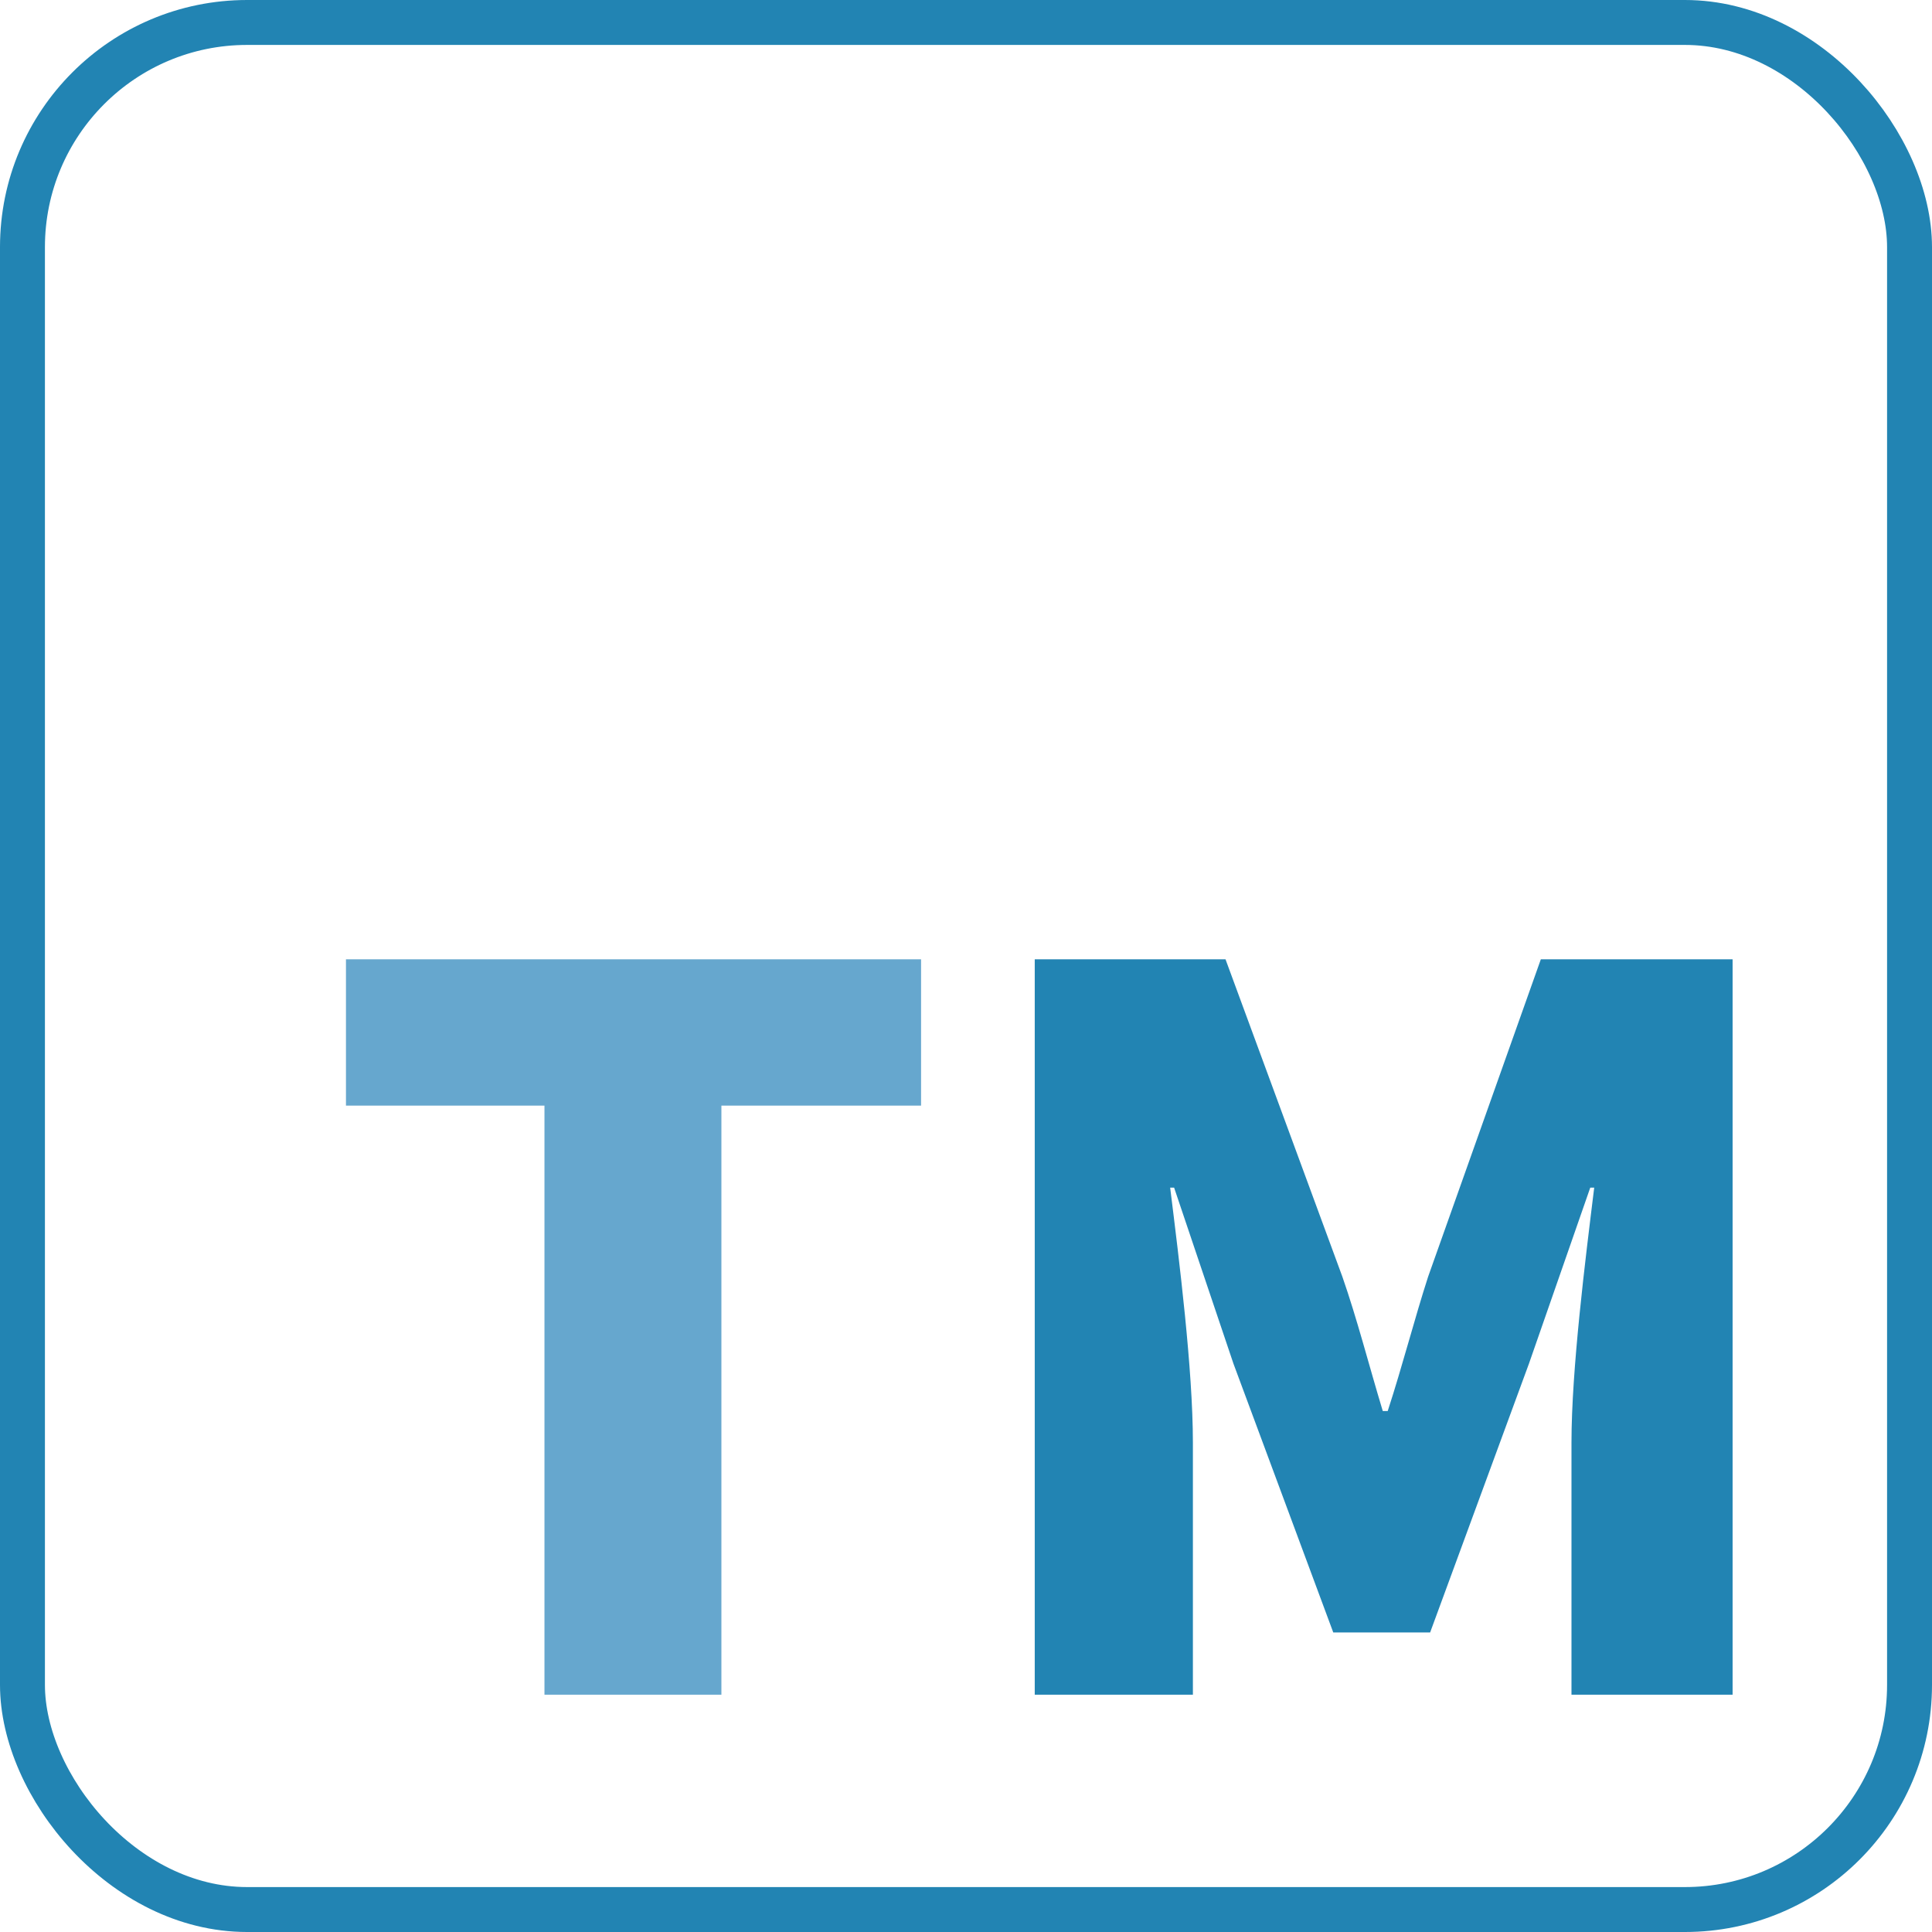 <svg xmlns="http://www.w3.org/2000/svg" viewBox="0 0 430 430"><defs><style>.cls-1{fill:none;stroke:#2284b3;stroke-miterlimit:10;stroke-width:10px;}.cls-2{fill:#66a7ce;}.cls-3{fill:#2284b3;}</style></defs><g id="Layer_2" data-name="Layer 2"><g id="Layer_1-2" data-name="Layer 1"><rect class="cls-1" x="5" y="5" width="420" height="420" rx="50"/><path class="cls-2" d="M121.18,246.07H77V213.51H205v32.56H160.56V377.19H121.18Z"/><path class="cls-3" d="M230.3,213.51h42.46l26,70.62c3.3,9.46,5.94,19.8,9,29.92h1.1c3.3-10.12,5.94-20.46,9-29.92l25.08-70.62h42.68V377.19H349.76v-56.1c0-16.28,3.08-40.7,5.06-56.76h-.88L340.3,303.49l-22,59.84H296.74l-22.22-59.84-13.2-39.16h-.88c2,16.06,5.06,40.48,5.06,56.76v56.1H230.3Z"/></g></g></svg>